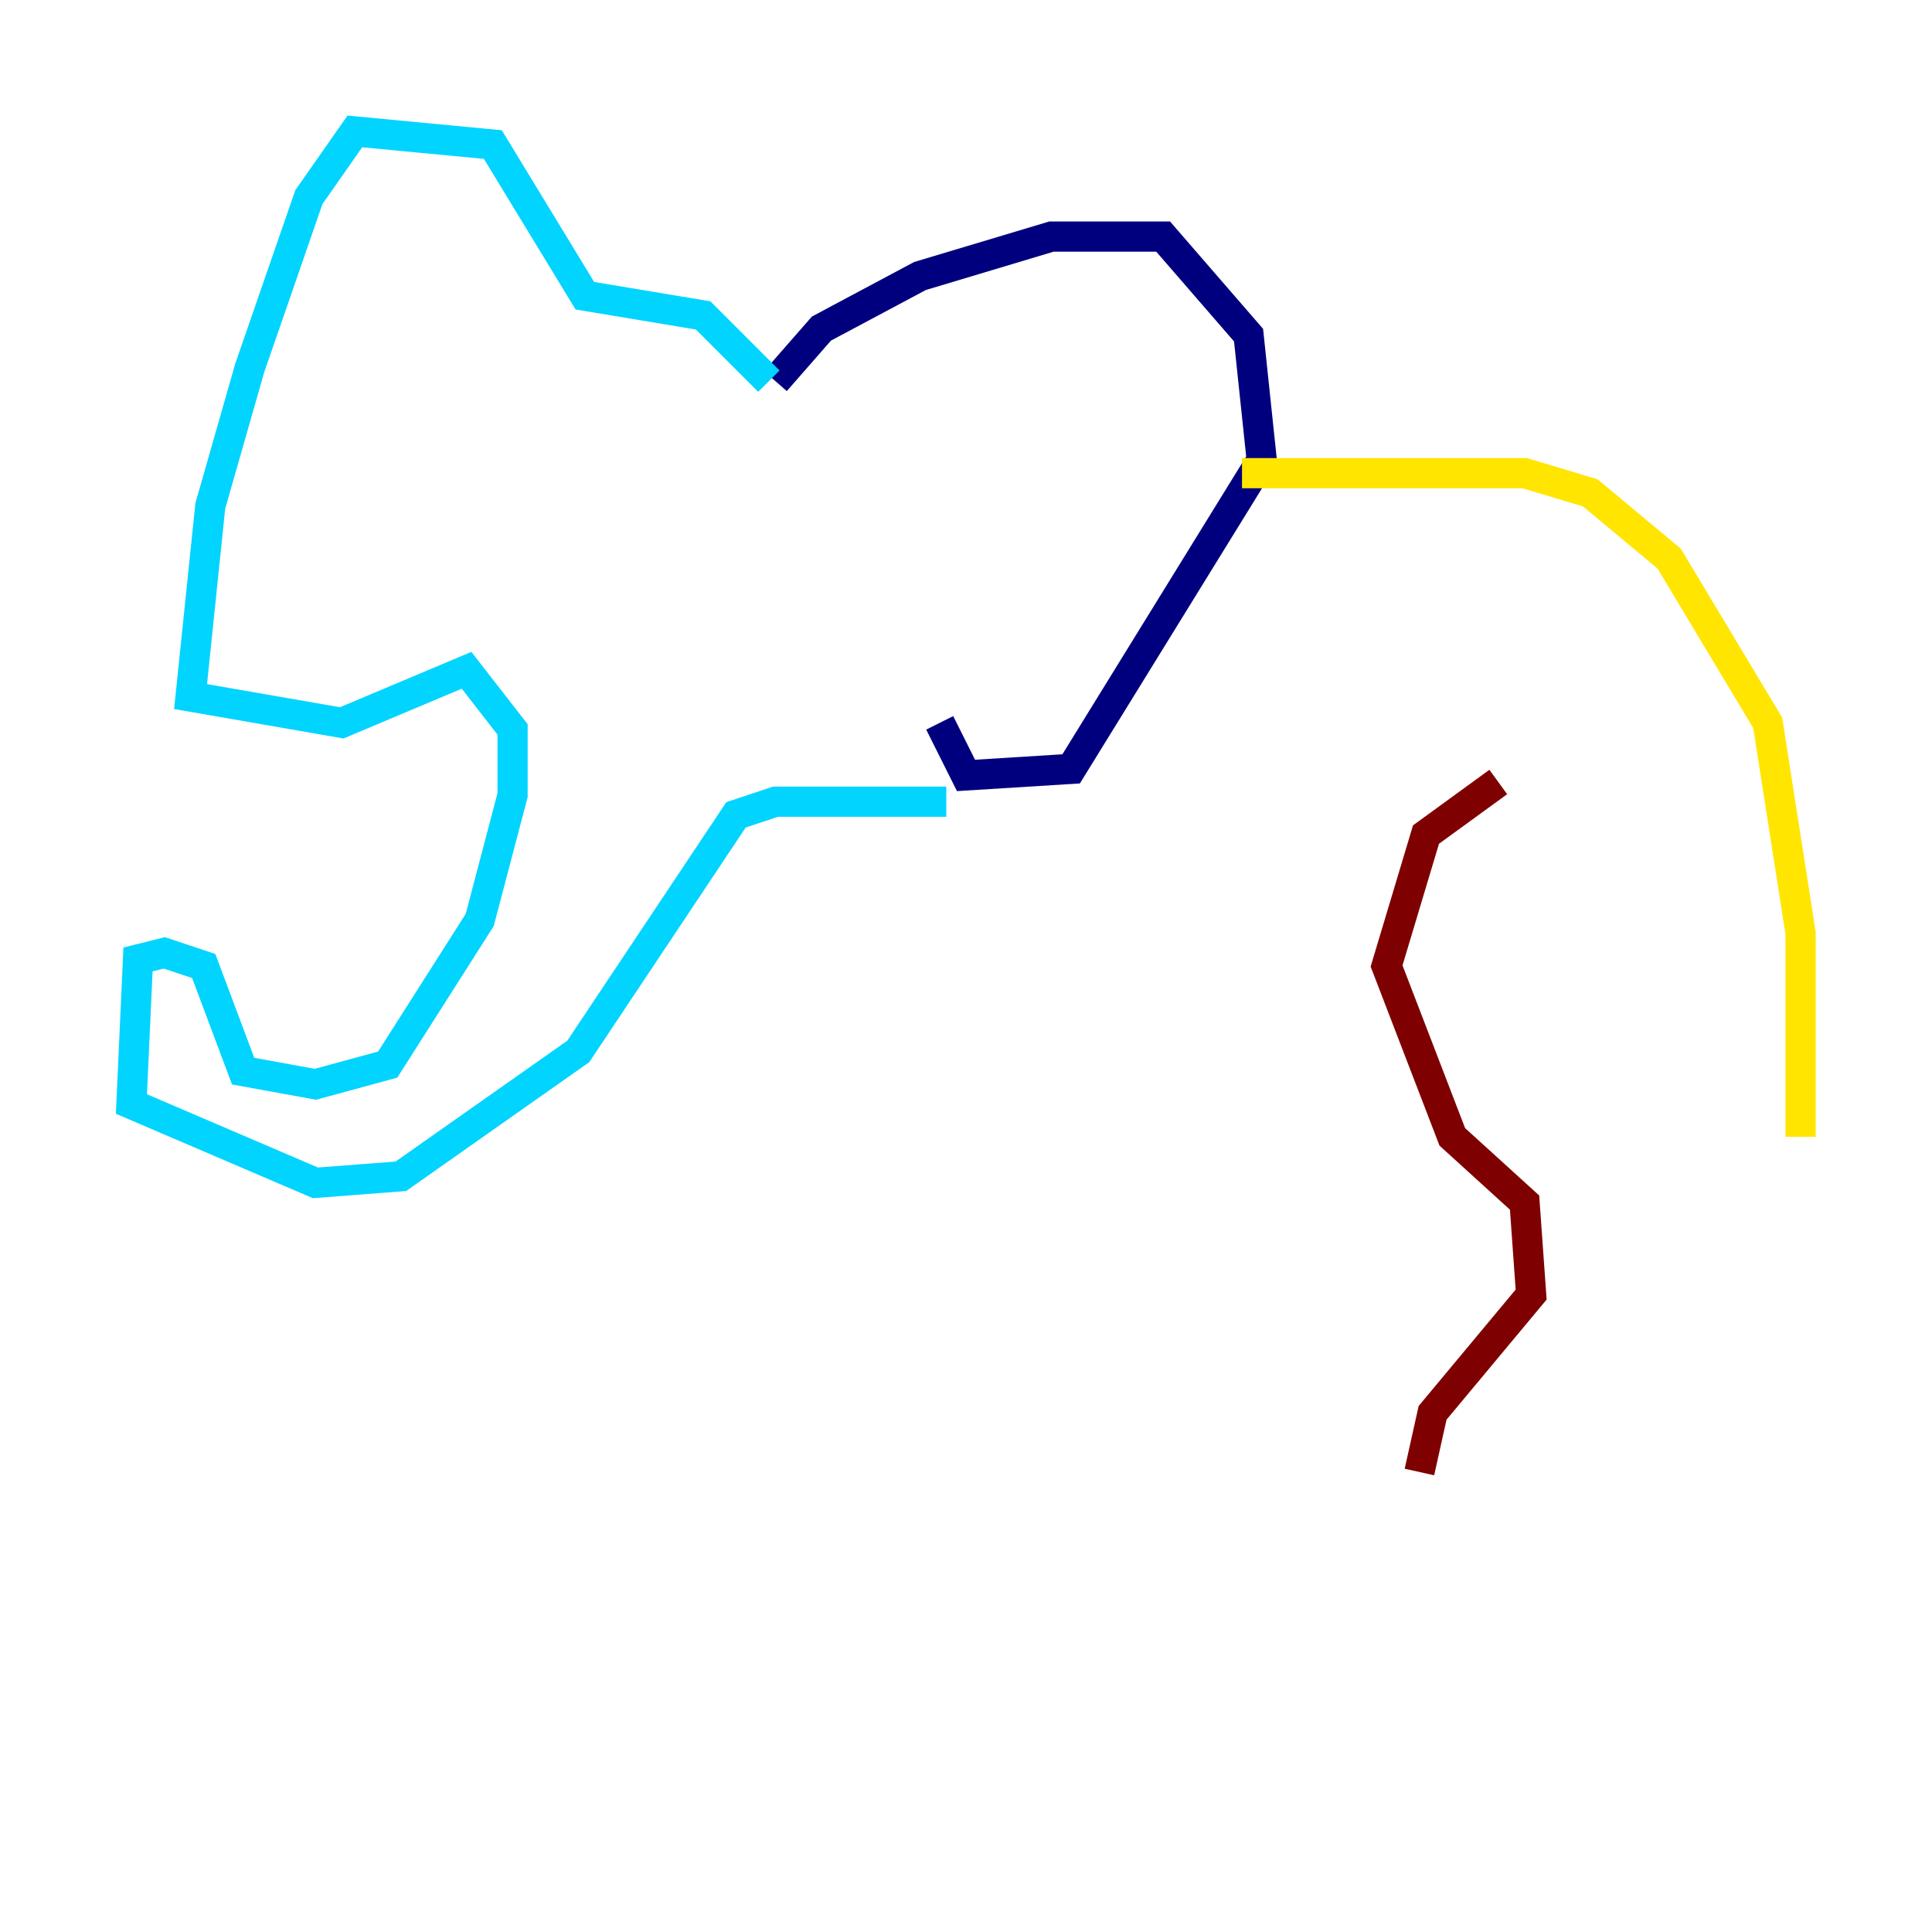 <?xml version="1.0" encoding="utf-8" ?>
<svg baseProfile="tiny" height="128" version="1.2" viewBox="0,0,128,128" width="128" xmlns="http://www.w3.org/2000/svg" xmlns:ev="http://www.w3.org/2001/xml-events" xmlns:xlink="http://www.w3.org/1999/xlink"><defs /><polyline fill="none" points="51.374,25.252 54.422,21.769 60.952,18.286 69.66,15.674 77.061,15.674 82.721,22.204 83.592,30.476 70.966,50.939 64.0,51.374 62.258,47.891" stroke="#00007f" stroke-width="2" /><polyline fill="none" points="50.939,25.252 46.585,20.898 38.748,19.592 32.653,9.578 23.51,8.707 20.463,13.061 16.544,24.381 13.932,33.524 12.626,46.15 22.64,47.891 30.912,44.408 33.959,48.327 33.959,52.68 31.782,60.952 25.687,70.531 20.898,71.837 16.109,70.966 13.497,64.0 10.884,63.129 9.143,63.565 8.707,73.143 20.898,78.367 26.558,77.932 38.313,69.66 48.762,53.986 51.374,53.116 62.694,53.116" stroke="#00d4ff" stroke-width="2" /><polyline fill="none" points="82.286,31.347 101.007,31.347 105.361,32.653 110.585,37.007 117.116,47.891 119.293,61.823 119.293,75.32" stroke="#ffe500" stroke-width="2" /><polyline fill="none" points="99.265,51.809 94.476,55.292 91.864,64.0 96.218,75.32 101.007,79.674 101.442,85.769 94.912,93.605 94.041,97.524" stroke="#7f0000" stroke-width="2" /></svg>